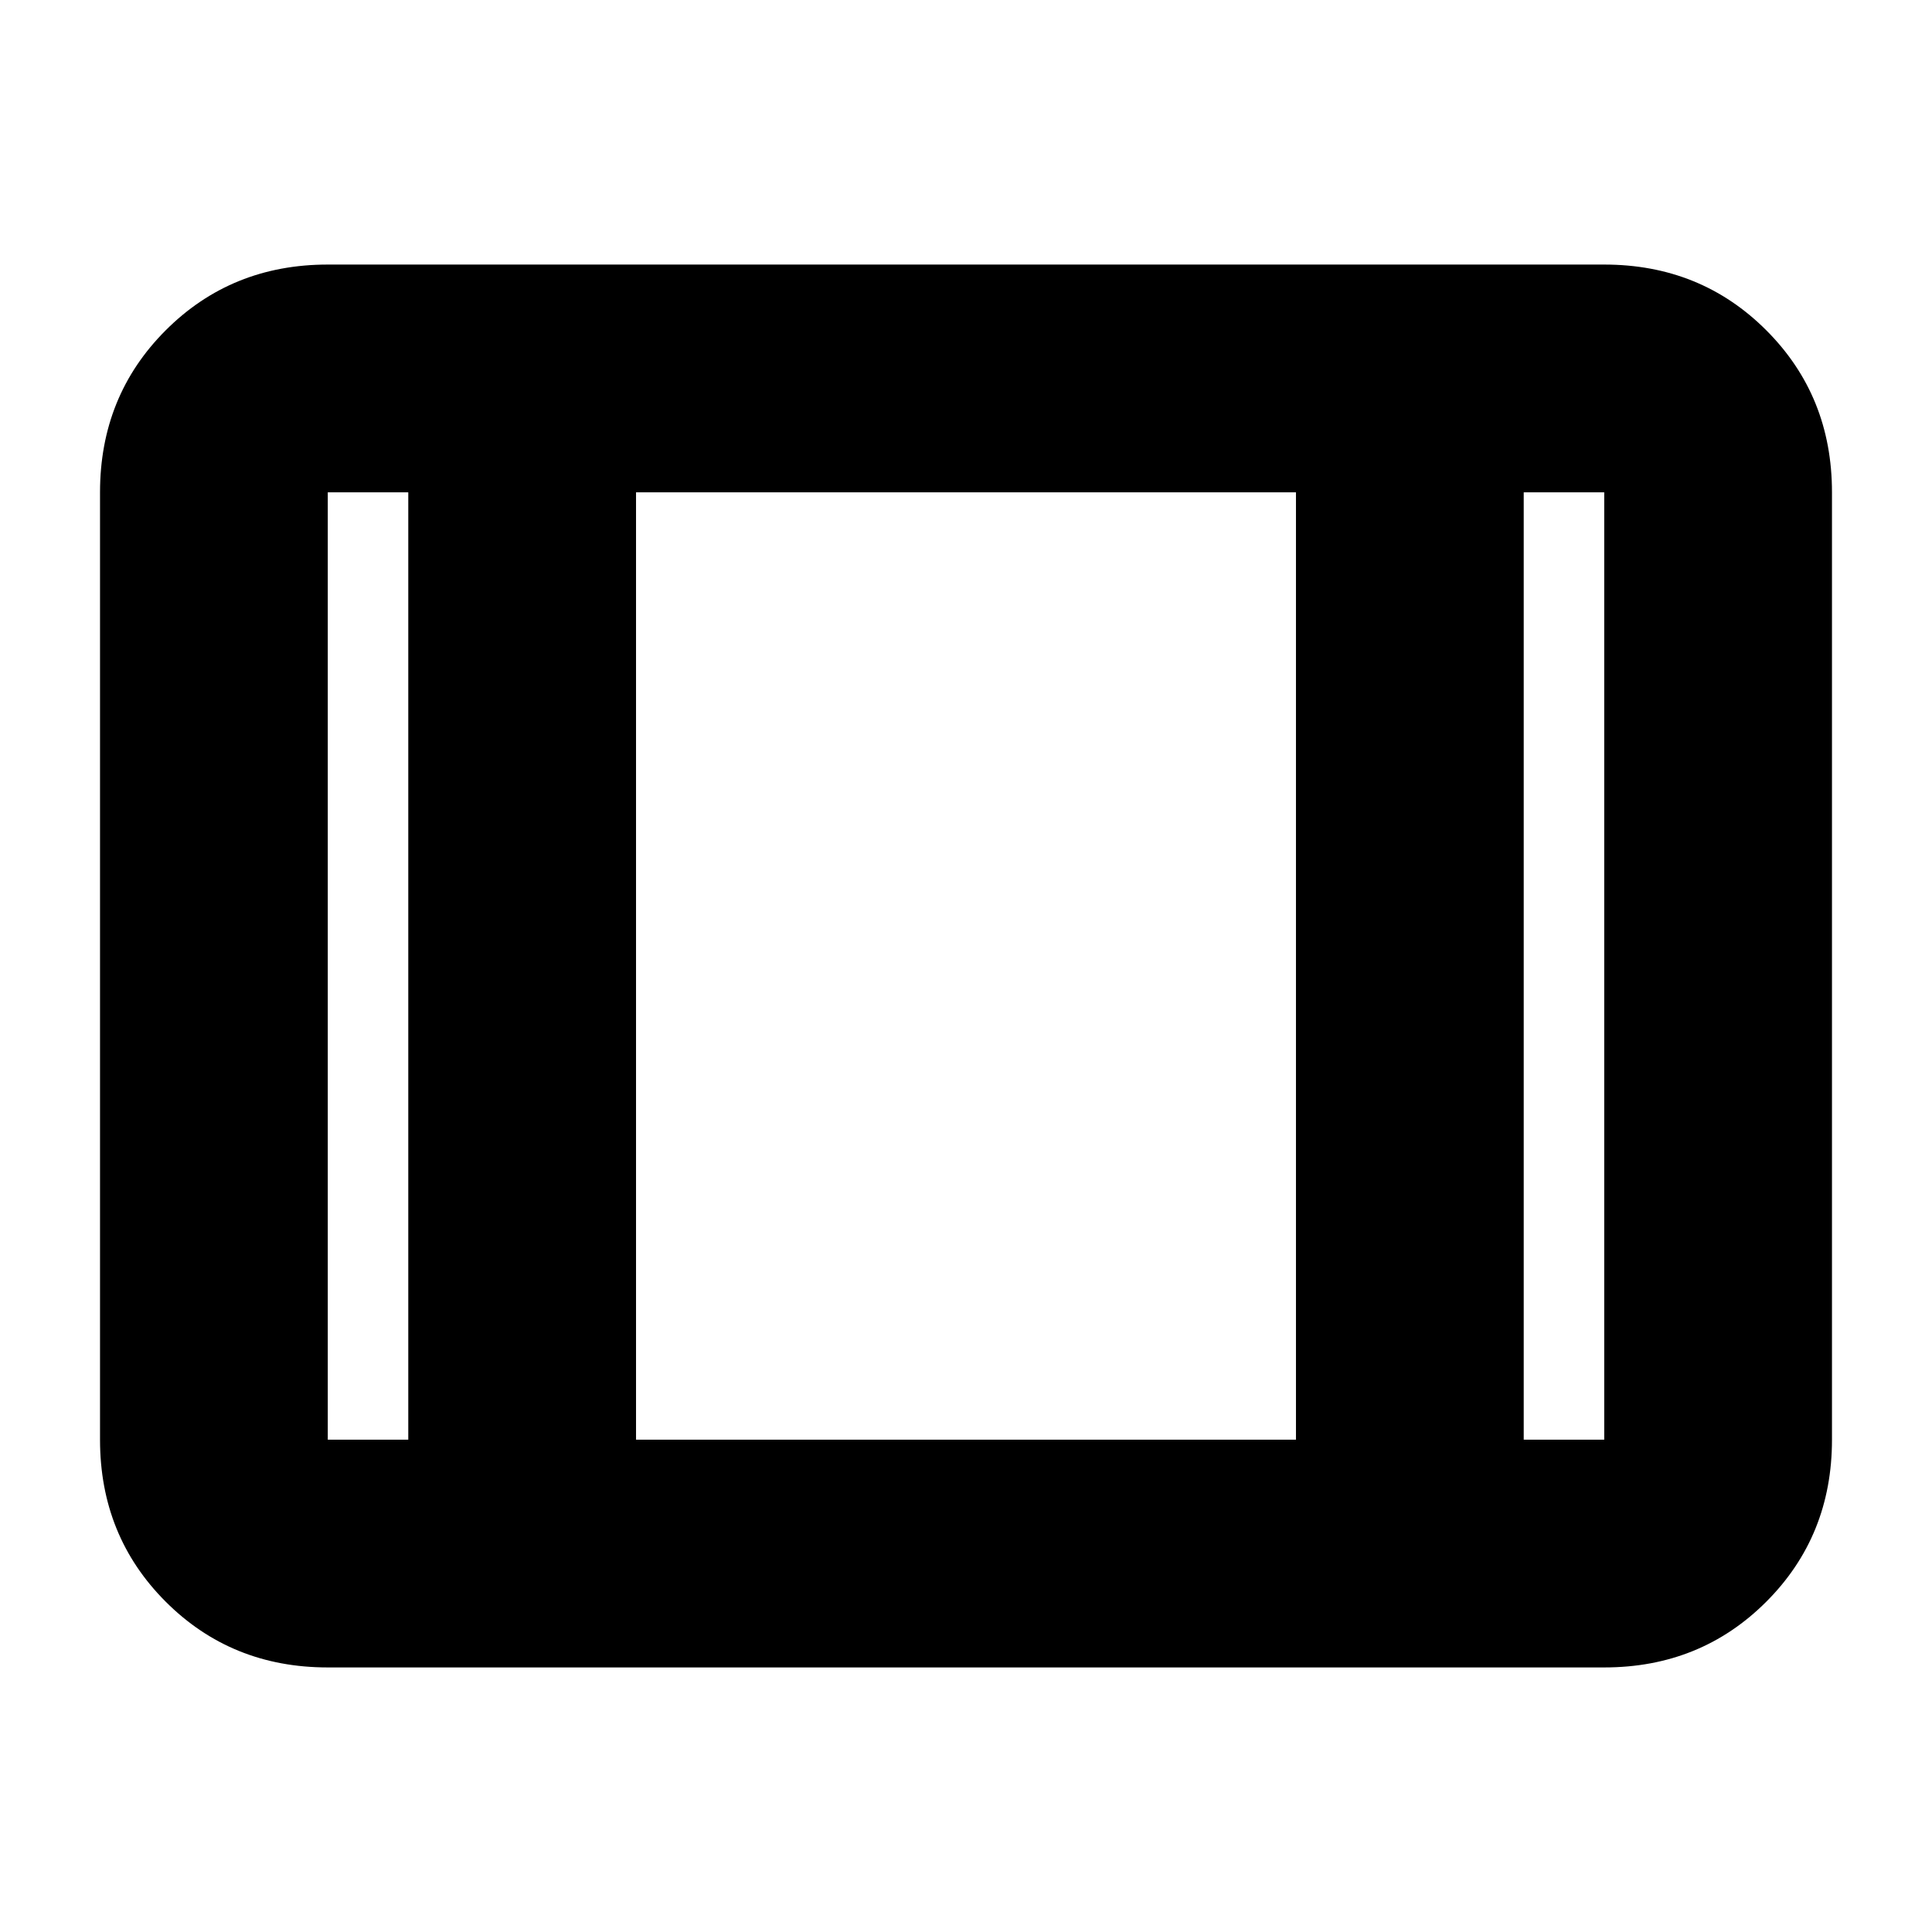 <svg xmlns="http://www.w3.org/2000/svg" height="24" viewBox="0 -960 960 960" width="24"><path d="M162.87-131.46q-47.87 0-80.52-32.65T49.7-244.63v-470.74q0-47.87 32.65-80.52t80.52-32.65h634.26q47.87 0 80.52 32.65t32.65 80.52v470.74q0 47.87-32.65 80.52t-80.52 32.65H162.87Zm0-113.17h40v-470.74h-40v470.74Zm153.17 0h327.92v-470.74H316.04v470.74Zm441.09 0h40v-470.74h-40v470.74ZM316.04-715.37v470.74-470.74Z"/></svg>